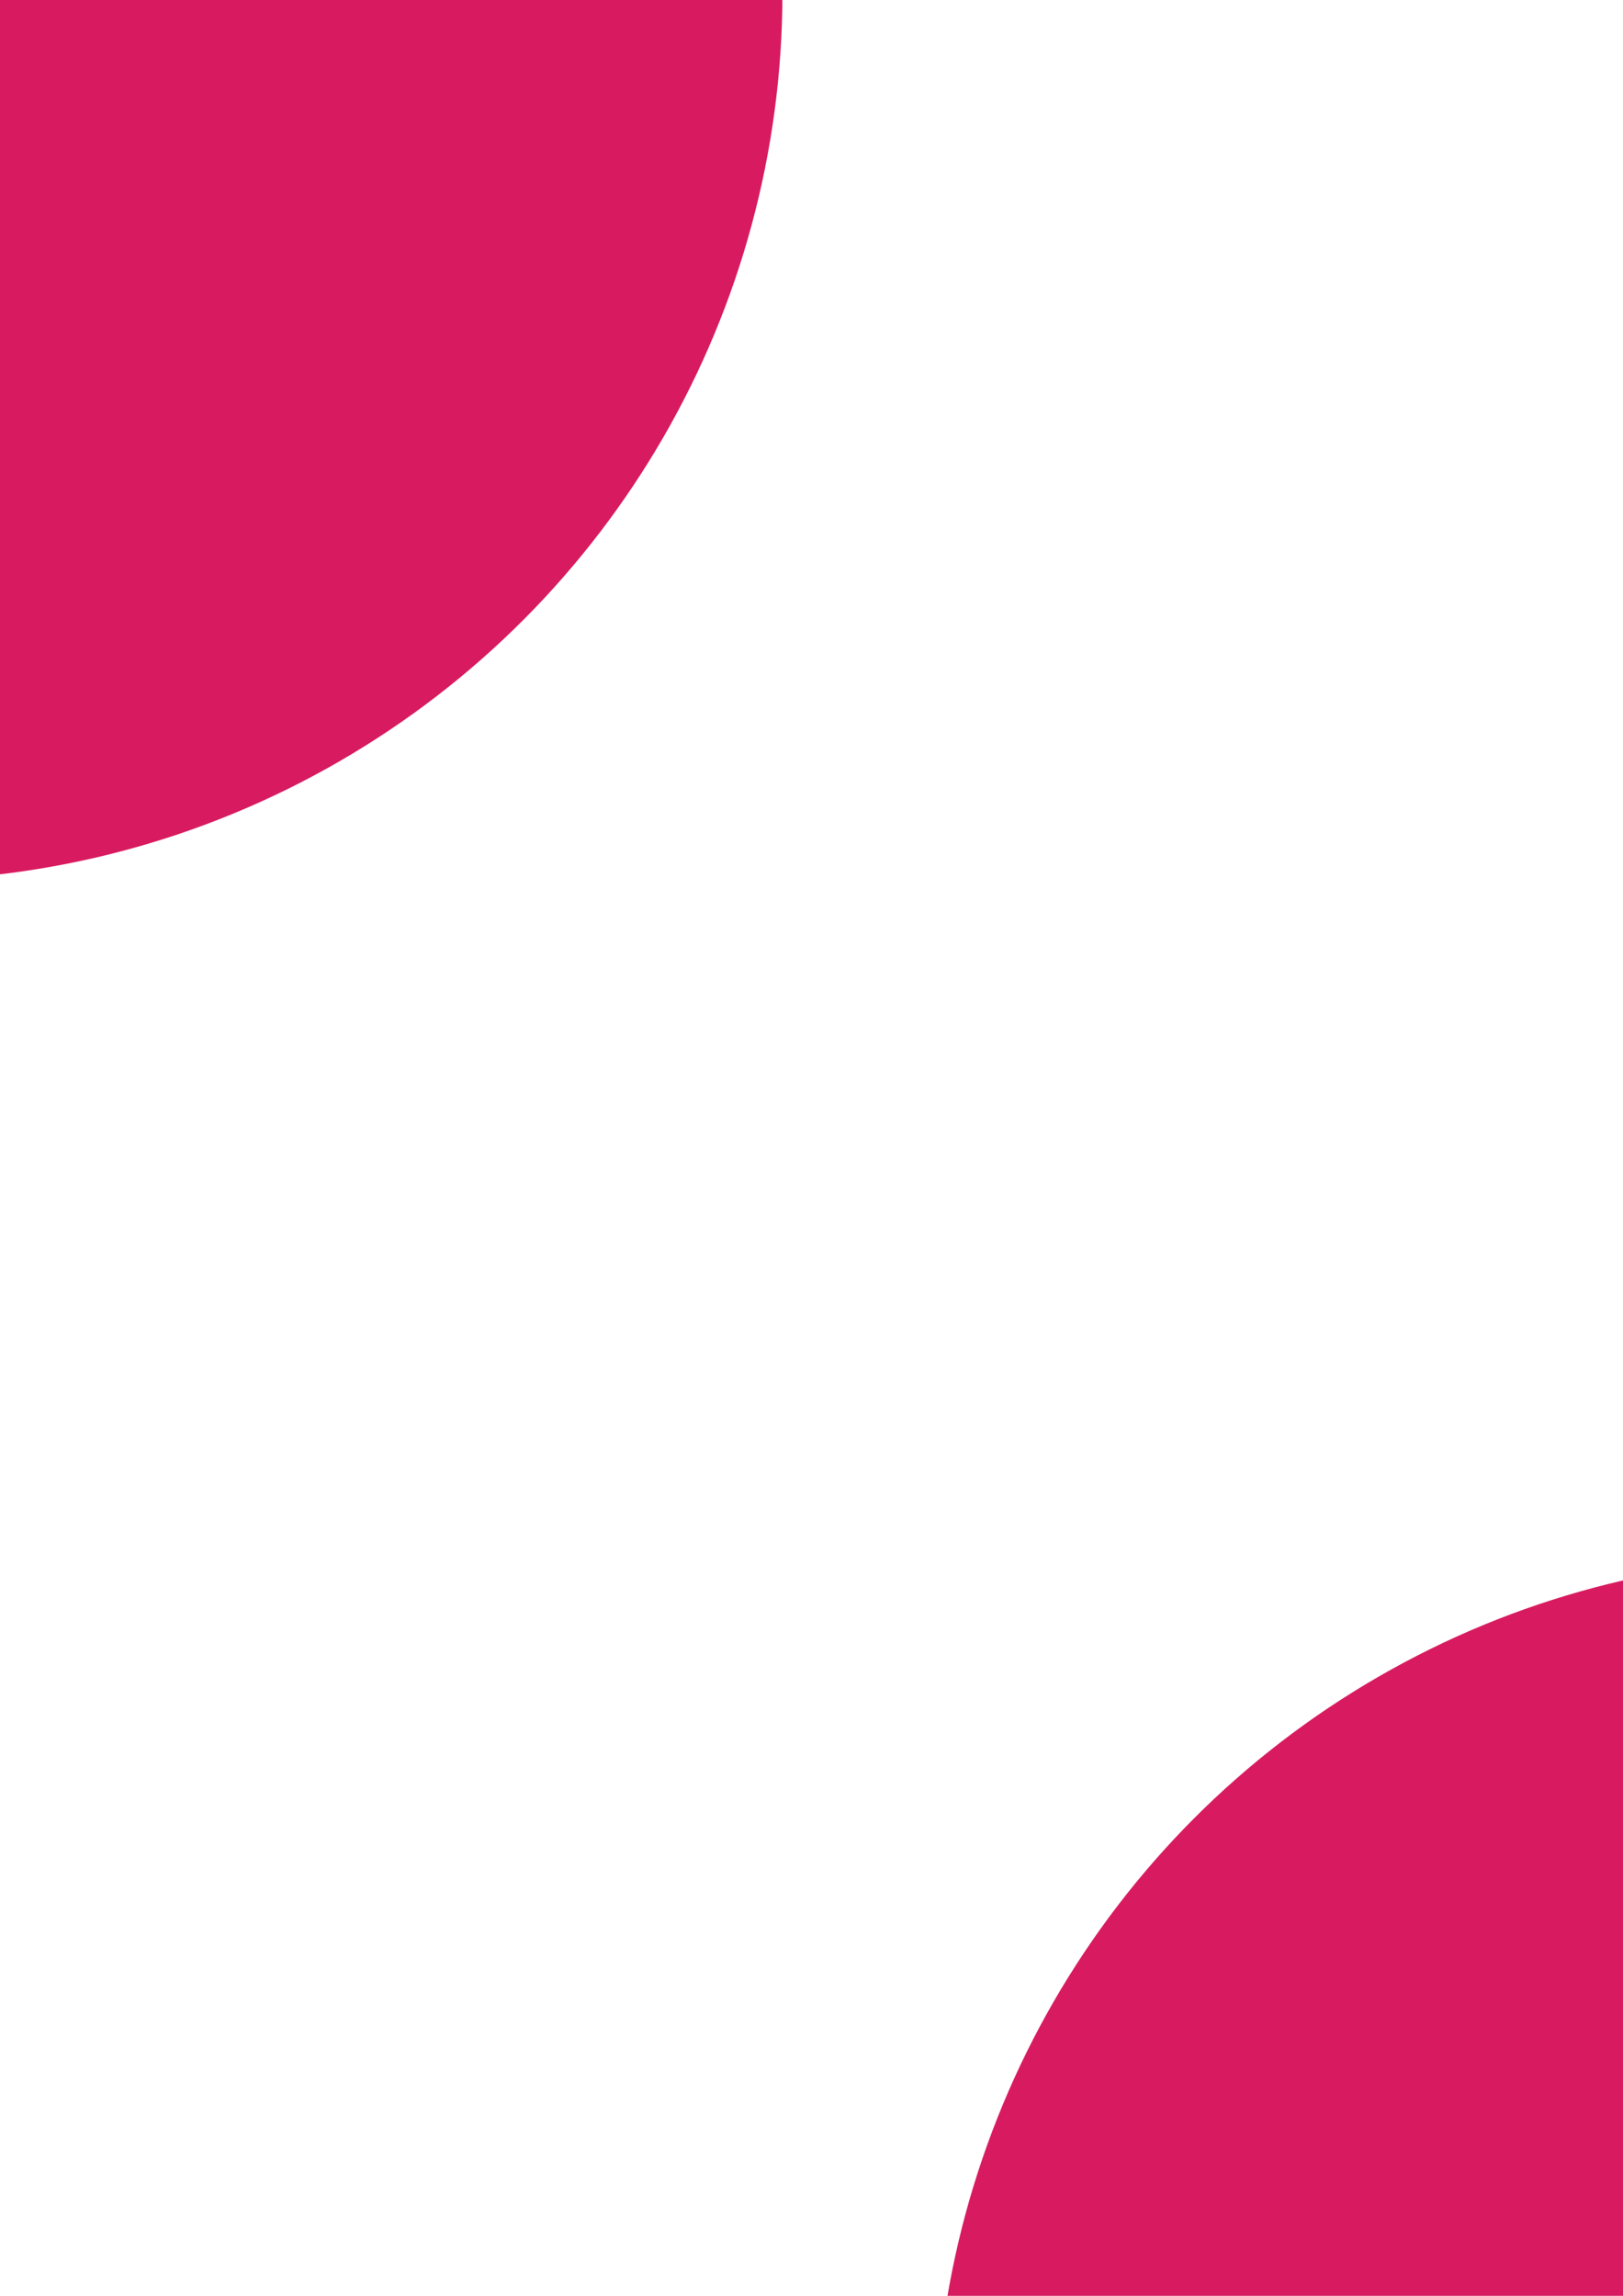 <?xml version="1.0" encoding="UTF-8" standalone="no"?>
<!-- Created with Inkscape (http://www.inkscape.org/) -->

<svg
   xmlns:dc="http://purl.org/dc/elements/1.1/"
   xmlns:cc="http://creativecommons.org/ns#"
   xmlns:rdf="http://www.w3.org/1999/02/22-rdf-syntax-ns#"
   xmlns:svg="http://www.w3.org/2000/svg"
   xmlns="http://www.w3.org/2000/svg"
   xmlns:sodipodi="http://sodipodi.sourceforge.net/DTD/sodipodi-0.dtd"
   xmlns:inkscape="http://www.inkscape.org/namespaces/inkscape"
   width="21cm"
   height="29.7cm"
   viewBox="0 0 210 297"
   version="1.1"
   id="svg8"
   inkscape:version="0.92.4 (5da689c313, 2019-01-14)"
   sodipodi:docname="index_background.svg">
  <defs
     id="defs2" />
  <sodipodi:namedview
     id="base"
     pagecolor="#ffffff"
     bordercolor="#666666"
     borderopacity="1.0"
     inkscape:pageopacity="0.0"
     inkscape:pageshadow="2"
     inkscape:zoom="1"
     inkscape:cx="771.09686"
     inkscape:cy="724.08192"
     inkscape:document-units="cm"
     inkscape:current-layer="layer1"
     showgrid="false"
     inkscape:pagecheckerboard="true"
     inkscape:snap-bbox="false"
     inkscape:window-width="3696"
     inkscape:window-height="2115"
     inkscape:window-x="131"
     inkscape:window-y="2147"
     inkscape:window-maximized="1"
     units="cm" />
  <g
     inkscape:label="Layer 1"
     inkscape:groupmode="layer"
     id="layer1"
     transform="translate(0,7.3599414e-6)">
    <circle
       style="fill:#d81b60;fill-opacity:1;stroke-width:4.667"
       id="path19"
       cx="-13.543"
       cy="-0.871"
       r="114.78" />
    <circle
       style="fill:#d81b60;fill-opacity:1;stroke-width:4.667"
       id="path19-0"
       cx="235.744"
       cy="316.315"
       r="114.78" />
  </g>
</svg>
